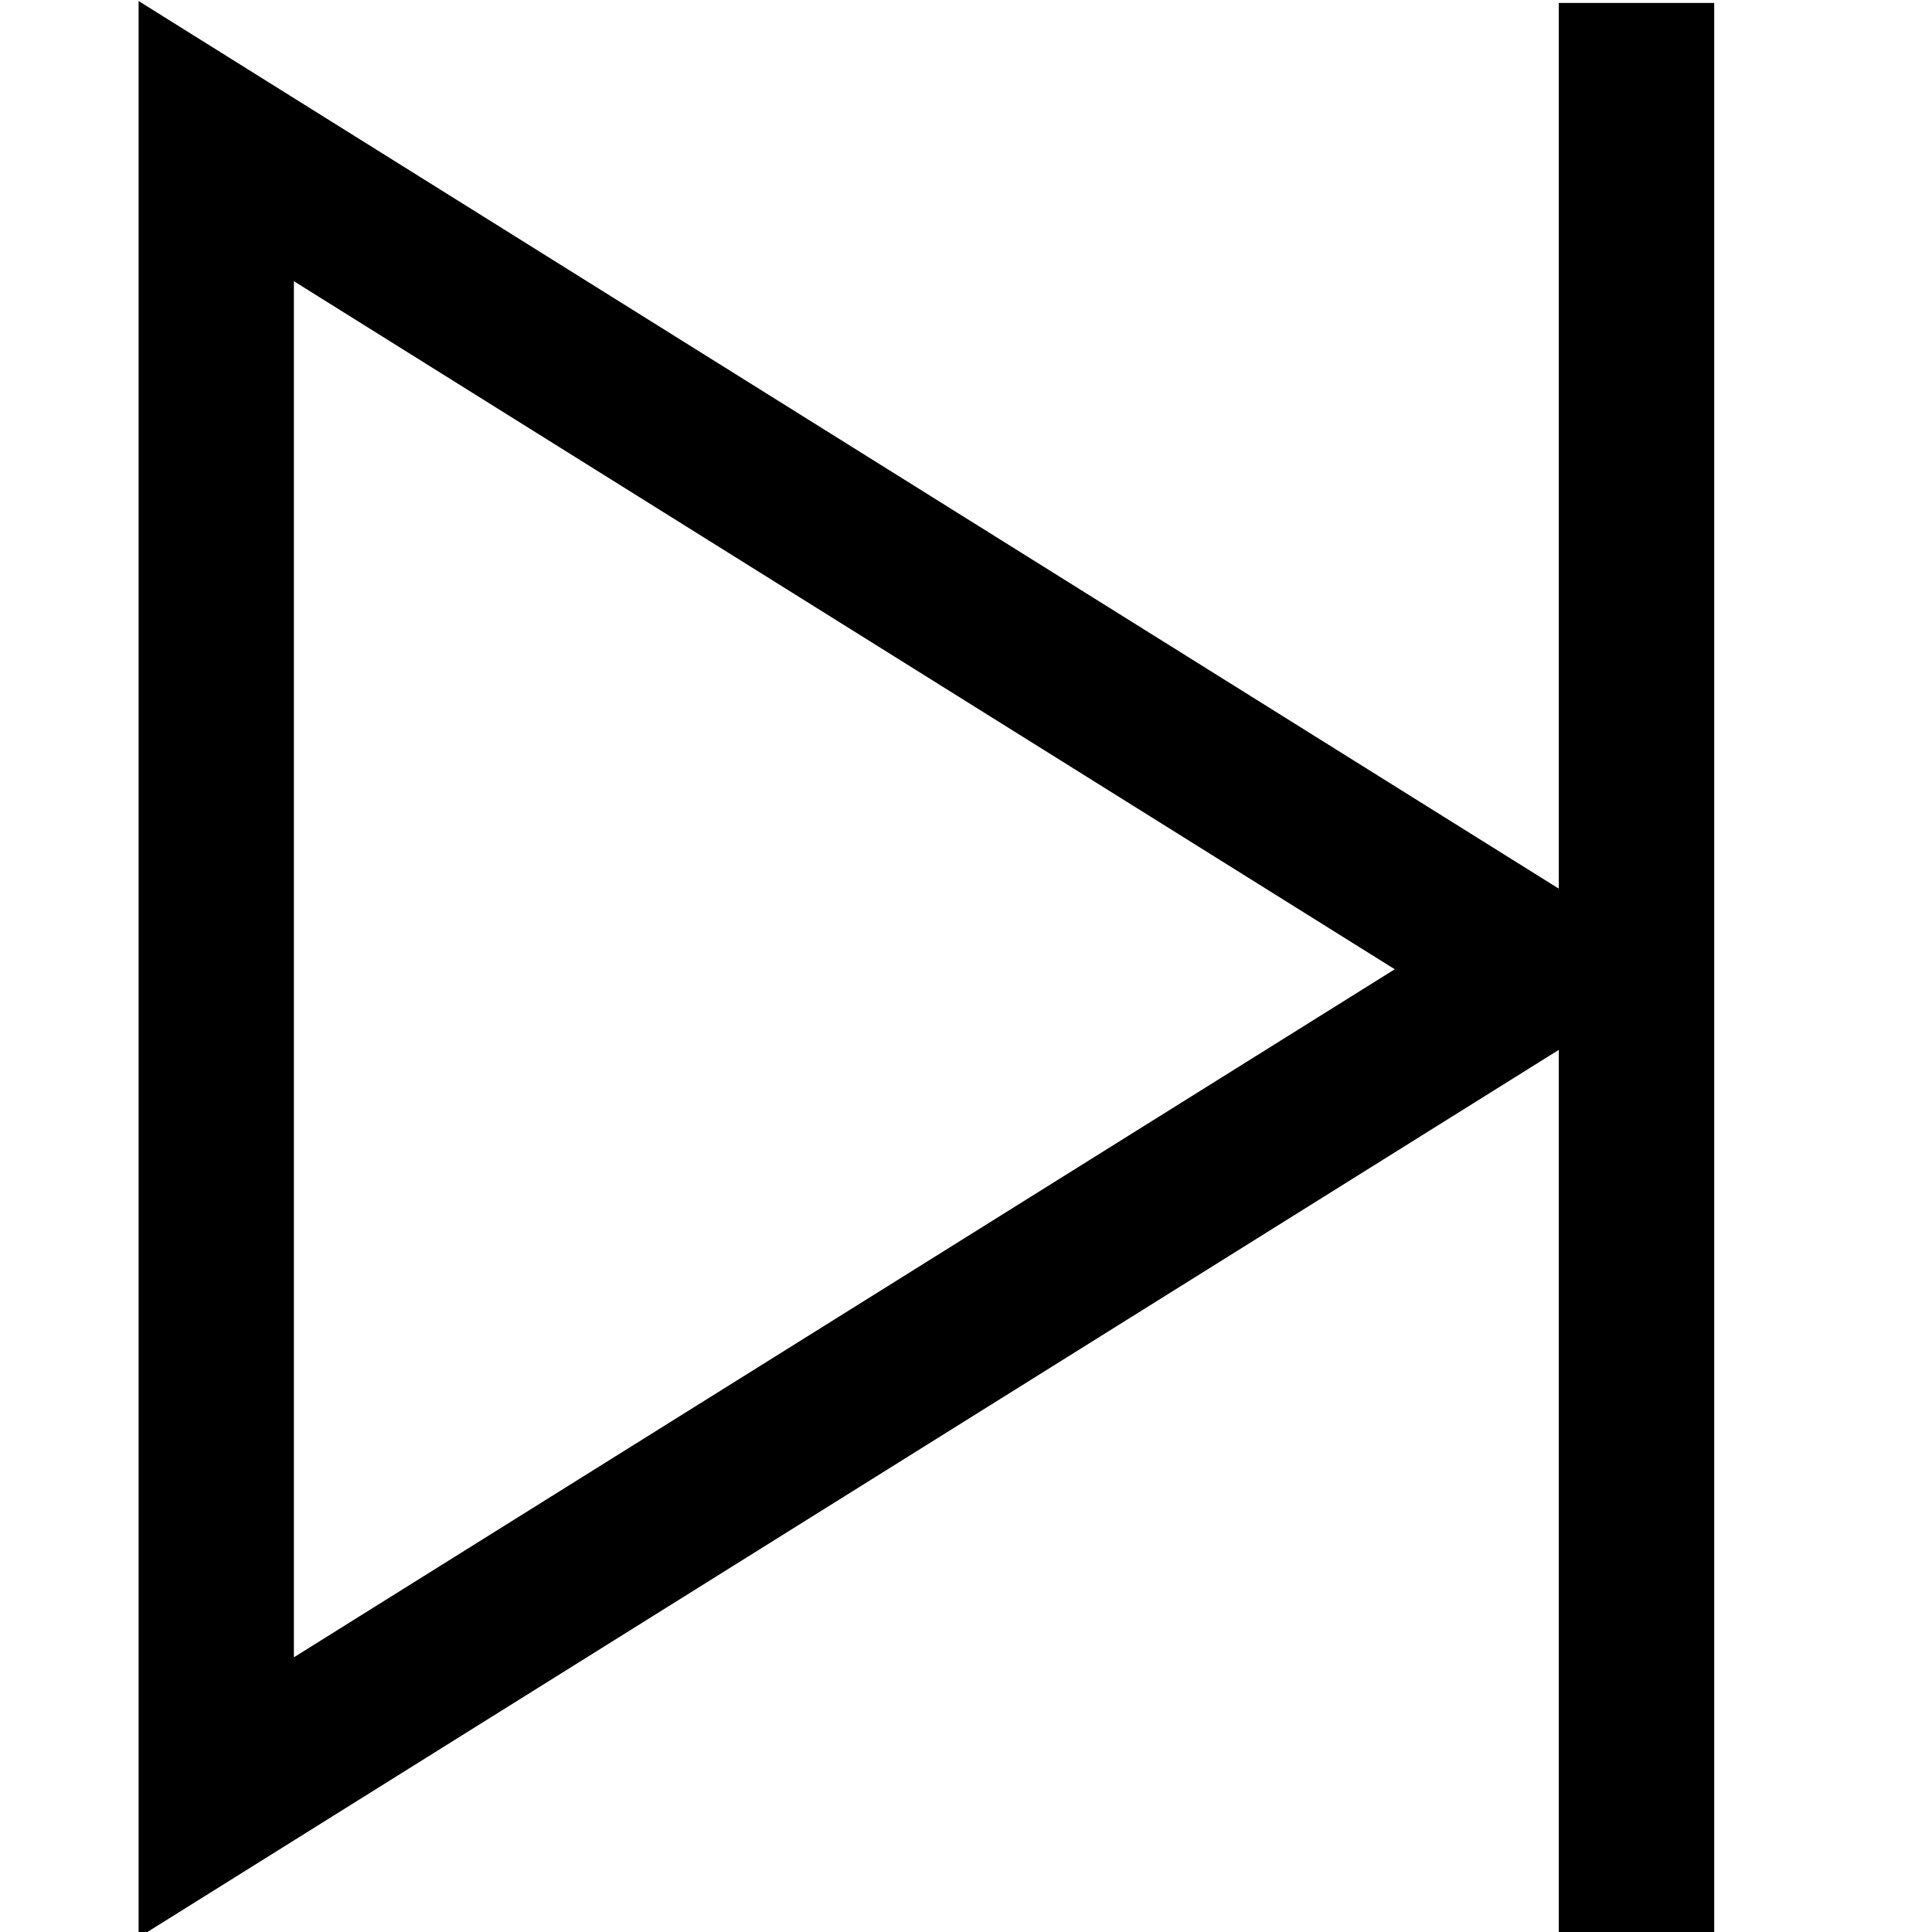 <?xml version="1.0" encoding="UTF-8" standalone="no"?>
<svg
   width="15.75"
   height="15.75"
   viewBox="0 0 15.75 15.75"
   version="1.1"
   id="svg7"
   sodipodi:docname="Diode.svg"
   inkscape:version="1.1.2 (0a00cf5339, 2022-02-04)"
   xmlns:inkscape="http://www.inkscape.org/namespaces/inkscape"
   xmlns:sodipodi="http://sodipodi.sourceforge.net/DTD/sodipodi-0.dtd"
   xmlns="http://www.w3.org/2000/svg"
   xmlns:svg="http://www.w3.org/2000/svg">
  <defs
     id="defs11" />
  <sodipodi:namedview
     id="namedview9"
     pagecolor="#505050"
     bordercolor="#eeeeee"
     borderopacity="1"
     inkscape:pageshadow="0"
     inkscape:pageopacity="0"
     inkscape:pagecheckerboard="0"
     showgrid="false"
     inkscape:zoom="20.467499"
     inkscape:cx="6.7668257"
     inkscape:cy="7.5974108"
     inkscape:window-width="1366"
     inkscape:window-height="701"
     inkscape:window-x="0"
     inkscape:window-y="0"
     inkscape:window-maximized="1"
     inkscape:current-layer="svg7" />
  <g
     id="surface1">
    <path
       style="fill:none;stroke-width:5.861;stroke-linecap:butt;stroke-linejoin:miter;stroke:rgb(0%,0%,0%);stroke-opacity:1;stroke-miterlimit:10;"
       d="M 100.003 74.998 L 49.995 106.253 L 49.995 43.743 Z M 100.003 74.998 "
       transform="matrix(0.216,0,0,0.216,-9.036,-8.298)"
       id="path2" />
    <path
       style="fill:none;stroke:#000000;stroke-width:1.267;stroke-linecap:butt;stroke-linejoin:miter;stroke-miterlimit:10;stroke-opacity:1"
       d="m 13.341,15.921 -2e-6,-15.897"
       id="path4"
       sodipodi:nodetypes="cc" />
  </g>
</svg>
